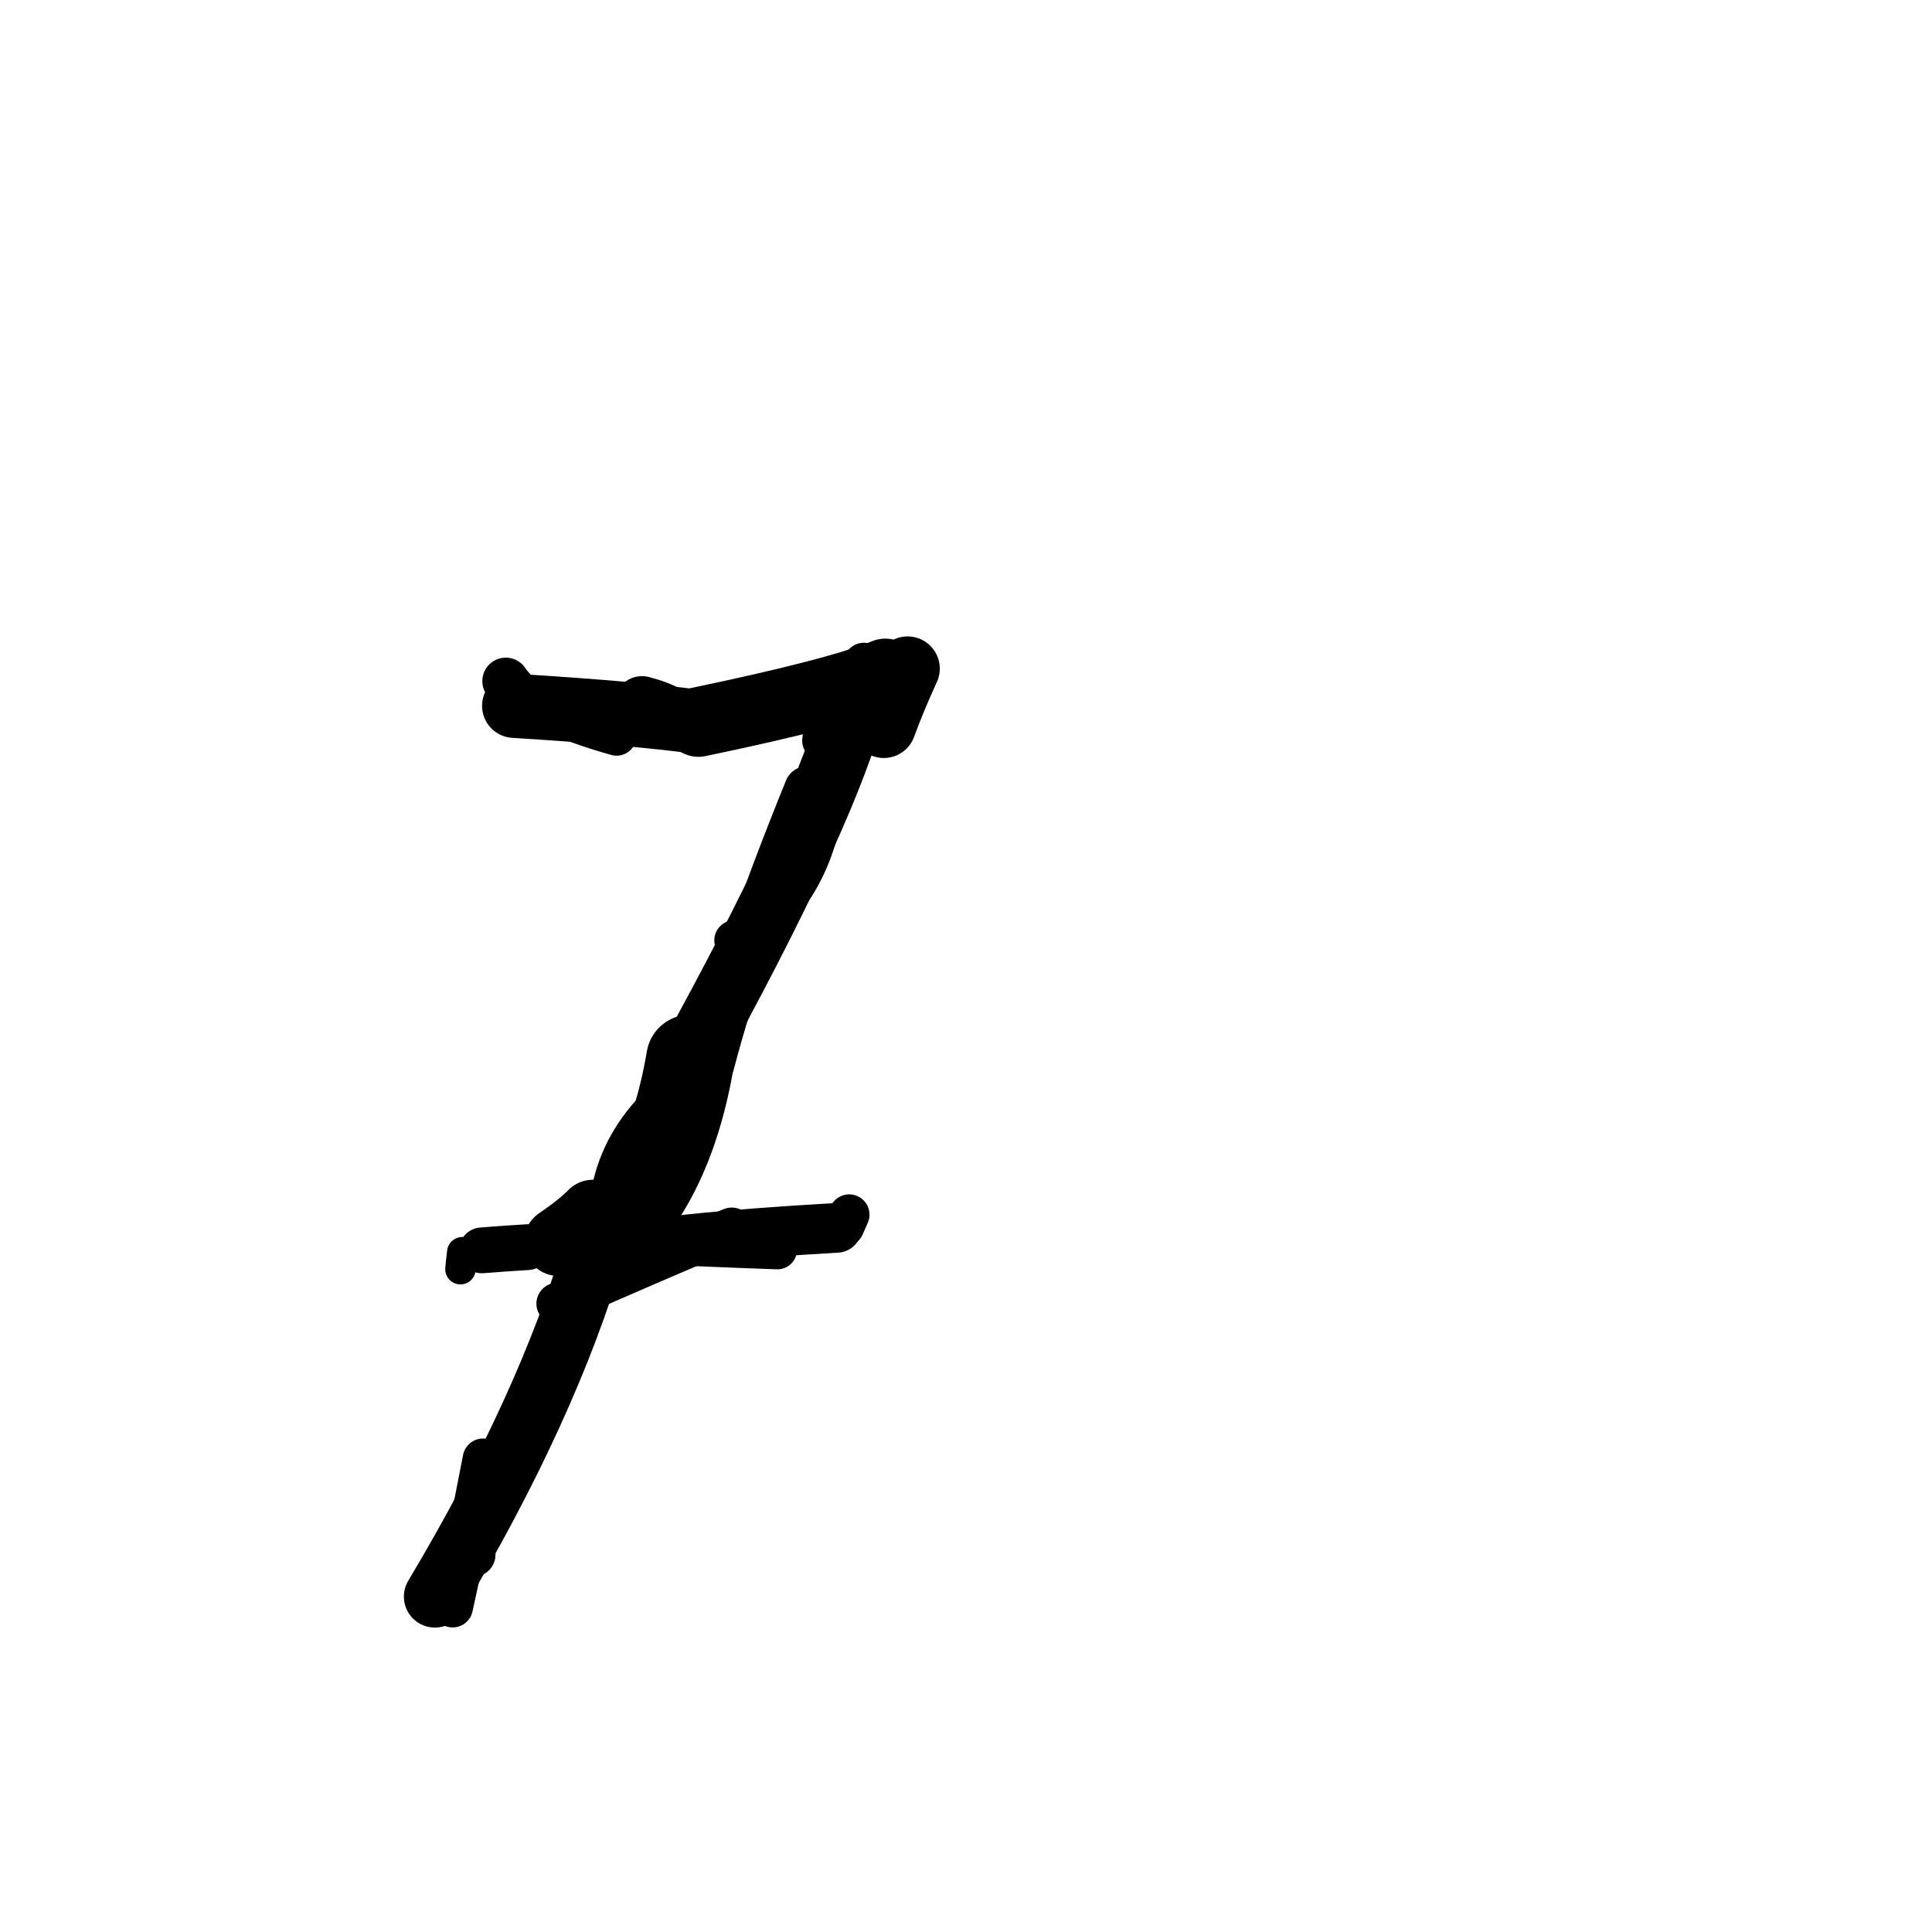 <?xml version="1.0" ?>
<svg height="140" width="140" xmlns="http://www.w3.org/2000/svg">
  <path d="M 64.15, 48.799 Q 60.81, 50.194, 50.615, 52.32 " fill="none" id="curve_1" stroke="#000000" stroke-linecap="round" stroke-linejoin="round" stroke-width="5.044"/>
  <path d="M 50.615, 52.32 Q 46.355, 51.714, 37.258, 51.146 " fill="none" id="curve_1" stroke="#000000" stroke-linecap="round" stroke-linejoin="round" stroke-width="4.651"/>
  <path d="M 61.632, 51.901 Q 59.22, 60.02, 50.028, 76.72 " fill="none" id="curve_2" stroke="#000000" stroke-linecap="round" stroke-linejoin="round" stroke-width="4.655"/>
  <path d="M 50.028, 76.72 Q 48.432, 86.167, 43.081, 90.405 " fill="none" id="curve_2" stroke="#000000" stroke-linecap="round" stroke-linejoin="round" stroke-width="6.398"/>
  <path d="M 43.081, 90.405 Q 39.664, 102.039, 31.511, 115.696 " fill="none" id="curve_2" stroke="#000000" stroke-linecap="round" stroke-linejoin="round" stroke-width="4.487"/>
  <path d="M 43.341, 90.765 Q 48.343, 89.679, 60.645, 88.974 " fill="none" id="curve_3" stroke="#000000" stroke-linecap="round" stroke-linejoin="round" stroke-width="3.6"/>
  <path d="M 38.228, 90.373 Q 36.681, 90.465, 34.917, 90.606 " fill="none" id="curve_4" stroke="#000000" stroke-linecap="round" stroke-linejoin="round" stroke-width="3.318"/>
  <path d="M 64.044, 52.593 Q 64.77, 50.617, 65.766, 48.452 " fill="none" id="curve_5" stroke="#000000" stroke-linecap="round" stroke-linejoin="round" stroke-width="4.67"/>
  <path d="M 39.973, 51.587 Q 41.545, 52.432, 44.68, 53.315 " fill="none" id="curve_6" stroke="#000000" stroke-linecap="round" stroke-linejoin="round" stroke-width="2.889"/>
  <path d="M 44.259, 86.135 Q 45.409, 80.704, 51.582, 77.084 " fill="none" id="curve_8" stroke="#000000" stroke-linecap="round" stroke-linejoin="round" stroke-width="2.729"/>
  <path d="M 51.582, 77.084 Q 53.765, 68.768, 58.48, 57.17 " fill="none" id="curve_8" stroke="#000000" stroke-linecap="round" stroke-linejoin="round" stroke-width="3.283"/>
  <path d="M 42.96, 87.976 Q 42.068, 88.885, 40.46, 89.974 " fill="none" id="curve_9" stroke="#000000" stroke-linecap="round" stroke-linejoin="round" stroke-width="4.973"/>
  <path d="M 32.8, 116.457 Q 33.746, 112.223, 35.002, 105.713 " fill="none" id="curve_10" stroke="#000000" stroke-linecap="round" stroke-linejoin="round" stroke-width="2.946"/>
  <path d="M 37.075, 49.888 Q 36.874, 49.684, 36.651, 49.356 " fill="none" id="curve_13" stroke="#000000" stroke-linecap="round" stroke-linejoin="round" stroke-width="3.401"/>
  <path d="M 62.599, 48.039 Q 60.85, 49.56, 59.921, 56.775 " fill="none" id="curve_27" stroke="#000000" stroke-linecap="round" stroke-linejoin="round" stroke-width="2.927"/>
  <path d="M 59.921, 56.775 Q 59.054, 65.201, 53.21, 68.138 " fill="none" id="curve_27" stroke="#000000" stroke-linecap="round" stroke-linejoin="round" stroke-width="2.898"/>
  <path d="M 59.596, 53.674 Q 59.73, 52.381, 60.105, 50.894 " fill="none" id="curve_28" stroke="#000000" stroke-linecap="round" stroke-linejoin="round" stroke-width="2.933"/>
  <path d="M 61.163, 88.864 Q 61.309, 88.549, 61.535, 88.02 " fill="none" id="curve_43" stroke="#000000" stroke-linecap="round" stroke-linejoin="round" stroke-width="2.944"/>
  <path d="M 48.553, 51.822 Q 47.975, 51.381, 46.52, 50.998 " fill="none" id="curve_48" stroke="#000000" stroke-linecap="round" stroke-linejoin="round" stroke-width="4.005"/>
  <path d="M 33.365, 91.971 Q 33.41, 91.437, 33.496, 90.739 " fill="none" id="curve_52" stroke="#000000" stroke-linecap="round" stroke-linejoin="round" stroke-width="2.203"/>
  <path d="M 56.332, 90.555 Q 51.012, 90.37, 43.199, 90 " fill="none" id="curve_53" stroke="#000000" stroke-linecap="round" stroke-linejoin="round" stroke-width="2.85"/>
  <path d="M 53.021, 89.022 Q 47.881, 91.168, 40.388, 94.471 " fill="none" id="curve_61" stroke="#000000" stroke-linecap="round" stroke-linejoin="round" stroke-width="3.038"/>
  <path d="M 34.248, 112.339 Q 34.264, 112.465, 34.293, 112.647 " fill="none" id="curve_62" stroke="#000000" stroke-linecap="round" stroke-linejoin="round" stroke-width="3.229"/>
  <path d="M 33.836, 111.416 Q 34.221, 111.462, 34.947, 111.539 " fill="none" id="curve_147" stroke="#000000" stroke-linecap="round" stroke-linejoin="round" stroke-width="2.555"/>
</svg>
